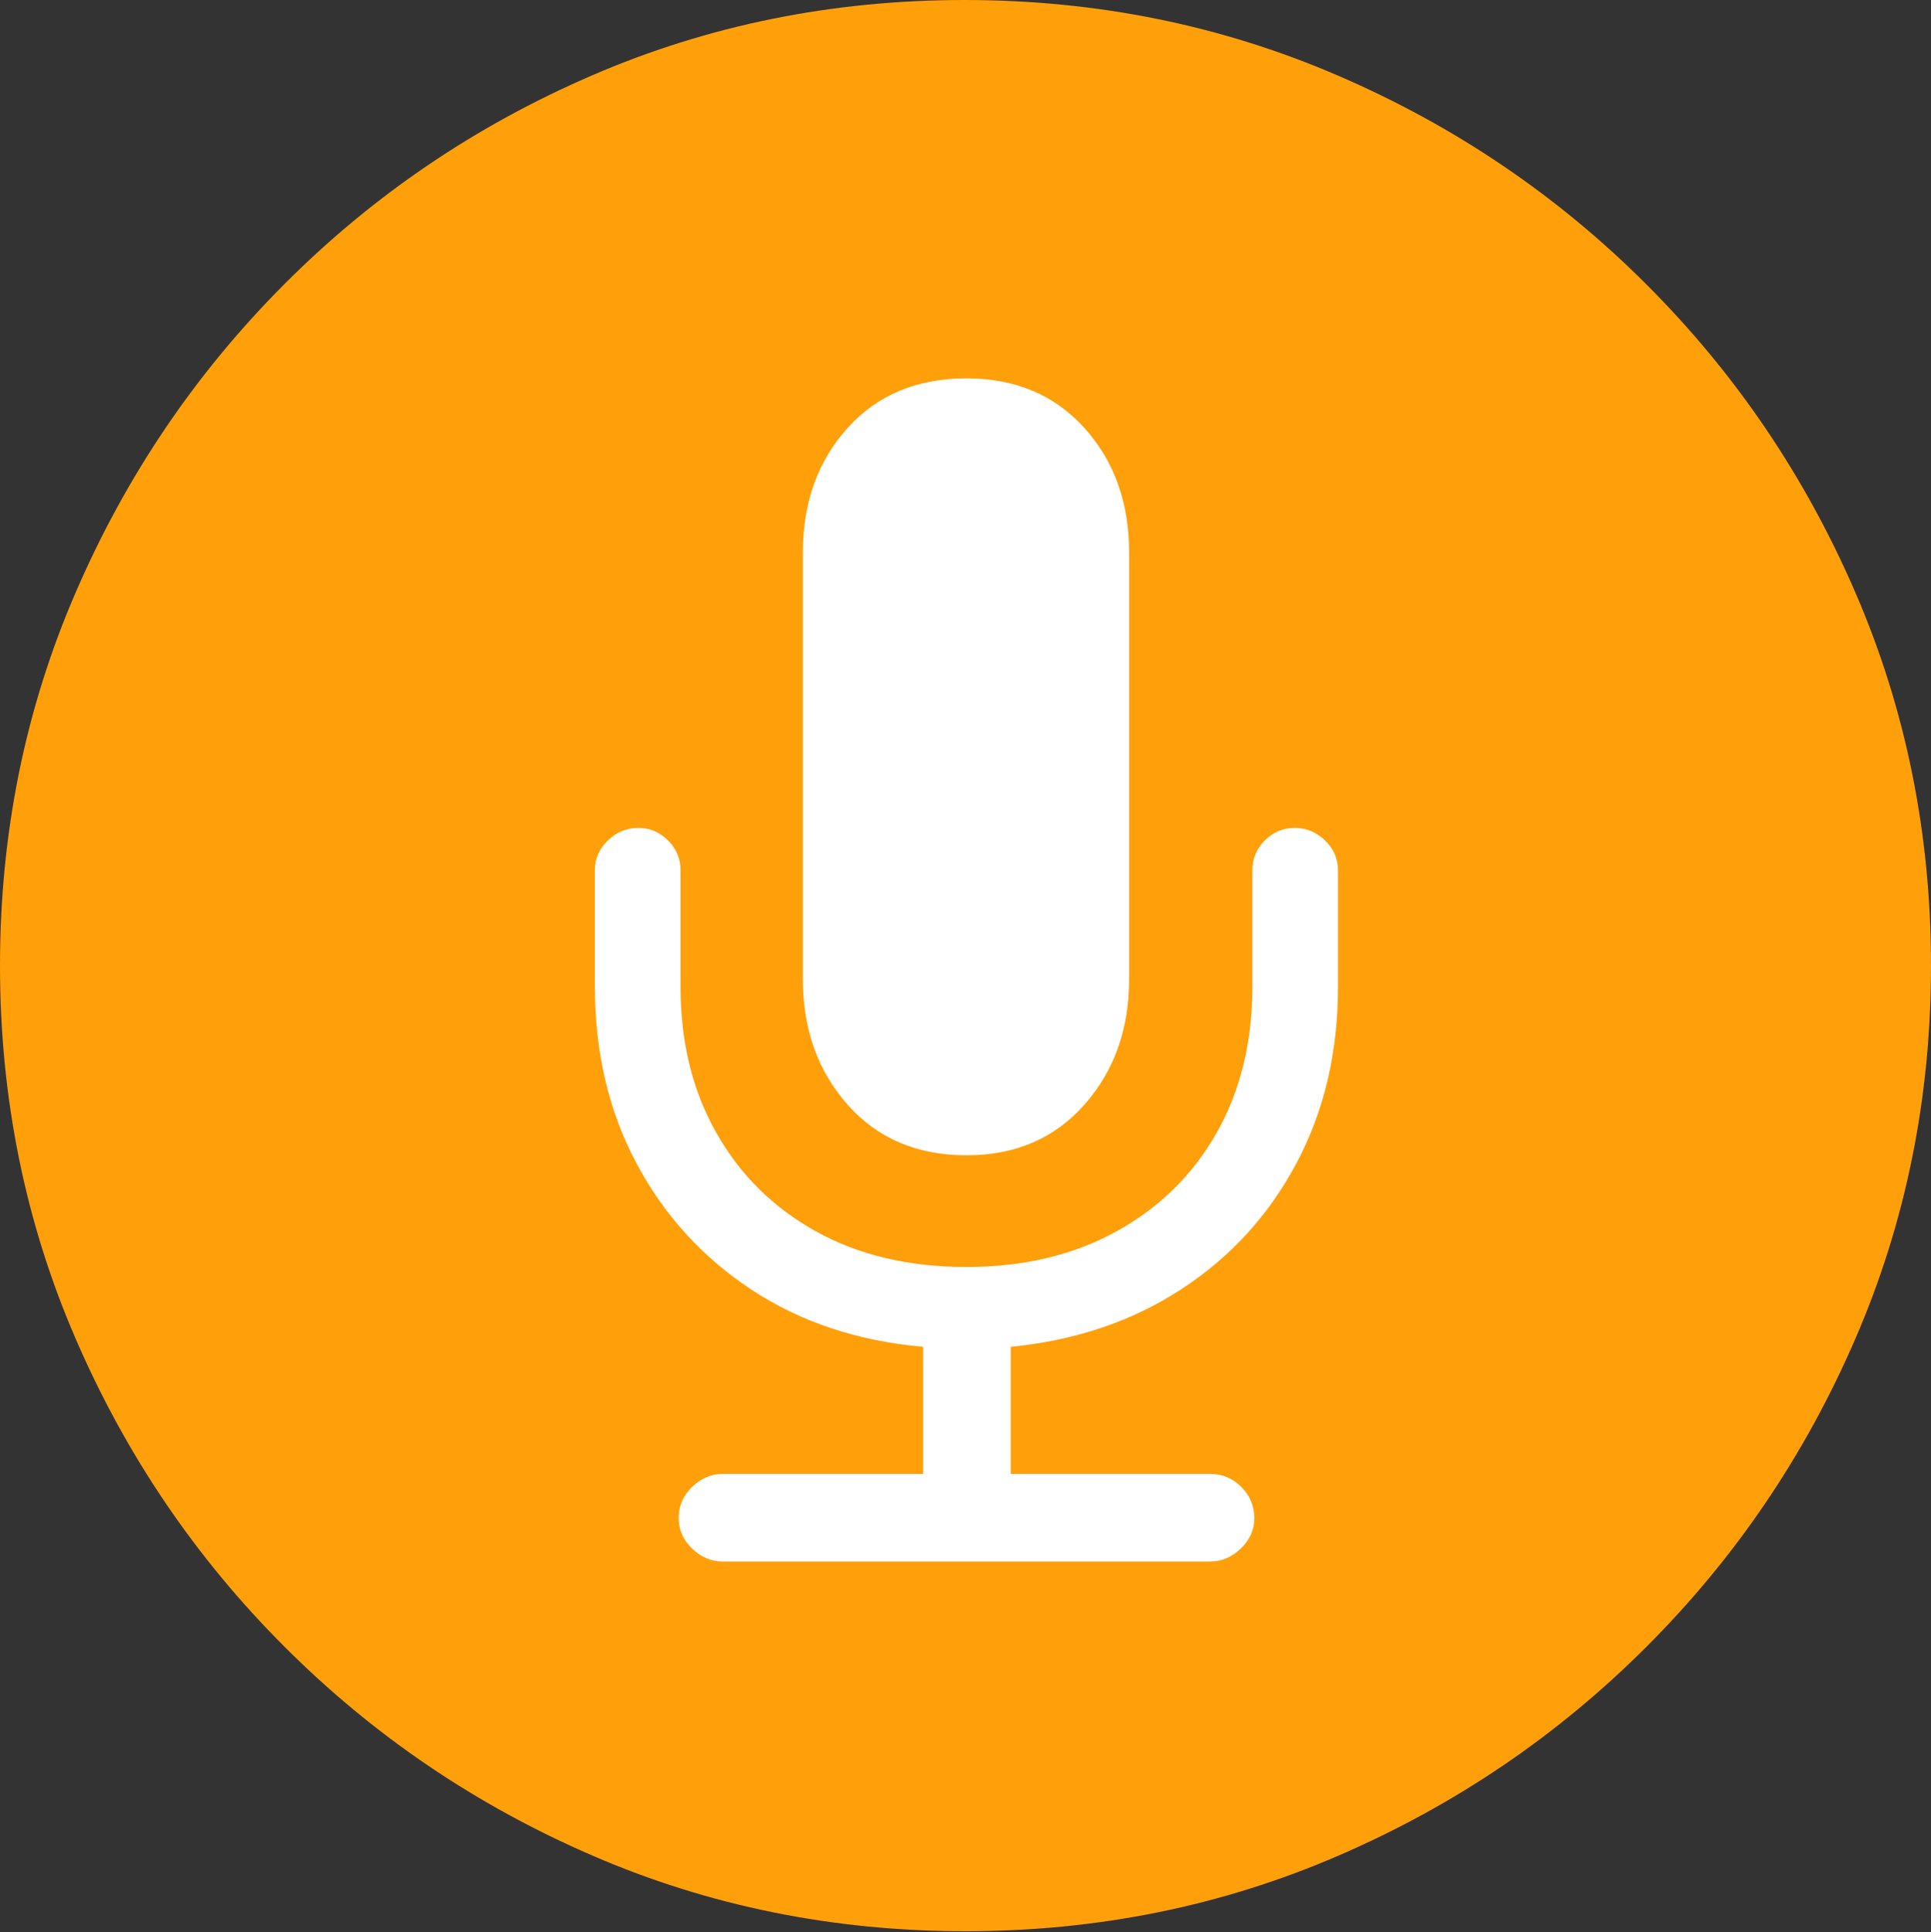 <svg width="19.59" height="19.6">
       <rect width="100%" height="100%" fill="#333333" stroke="none"/>
       <g>
              <rect height="19.6" opacity="0" width="19.59" x="0" y="0" />
              <path d="M9.795 19.59Q11.807 19.59 13.579 18.823Q15.352 18.057 16.704 16.704Q18.057 15.352 18.823 13.579Q19.59 11.807 19.59 9.795Q19.59 7.783 18.823 6.011Q18.057 4.238 16.704 2.886Q15.352 1.533 13.574 0.767Q11.797 0 9.785 0Q7.773 0 6.001 0.767Q4.229 1.533 2.881 2.886Q1.533 4.238 0.767 6.011Q0 7.783 0 9.795Q0 11.807 0.767 13.579Q1.533 15.352 2.886 16.704Q4.238 18.057 6.011 18.823Q7.783 19.59 9.795 19.59Z"
                     fill="#ff9f0a" />
              <path d="M7.334 15.84Q7.158 15.84 7.021 15.708Q6.885 15.576 6.885 15.4Q6.885 15.215 7.021 15.083Q7.158 14.951 7.334 14.951L9.365 14.951L9.365 13.662Q8.369 13.574 7.622 13.081Q6.875 12.588 6.455 11.797Q6.035 11.006 6.035 10.01L6.035 8.828Q6.035 8.652 6.167 8.525Q6.299 8.398 6.475 8.398Q6.65 8.398 6.777 8.525Q6.904 8.652 6.904 8.828L6.904 10.01Q6.904 10.85 7.266 11.489Q7.627 12.129 8.276 12.49Q8.926 12.852 9.805 12.852Q10.674 12.852 11.328 12.49Q11.982 12.129 12.344 11.489Q12.705 10.85 12.705 10.01L12.705 8.828Q12.705 8.652 12.832 8.525Q12.959 8.398 13.135 8.398Q13.31 8.398 13.442 8.525Q13.574 8.652 13.574 8.828L13.574 10.01Q13.574 11.006 13.154 11.797Q12.734 12.588 11.987 13.076Q11.24 13.565 10.254 13.662L10.254 14.951L12.275 14.951Q12.461 14.951 12.593 15.083Q12.725 15.215 12.725 15.4Q12.725 15.576 12.588 15.708Q12.451 15.84 12.275 15.84ZM9.805 11.719Q9.053 11.719 8.599 11.206Q8.145 10.693 8.145 9.932L8.145 5.605Q8.145 4.844 8.599 4.341Q9.053 3.838 9.805 3.838Q10.547 3.838 11.001 4.341Q11.455 4.844 11.455 5.605L11.455 9.932Q11.455 10.693 11.001 11.206Q10.547 11.719 9.805 11.719Z"
                     fill="#ffffff" />
       </g>
</svg>